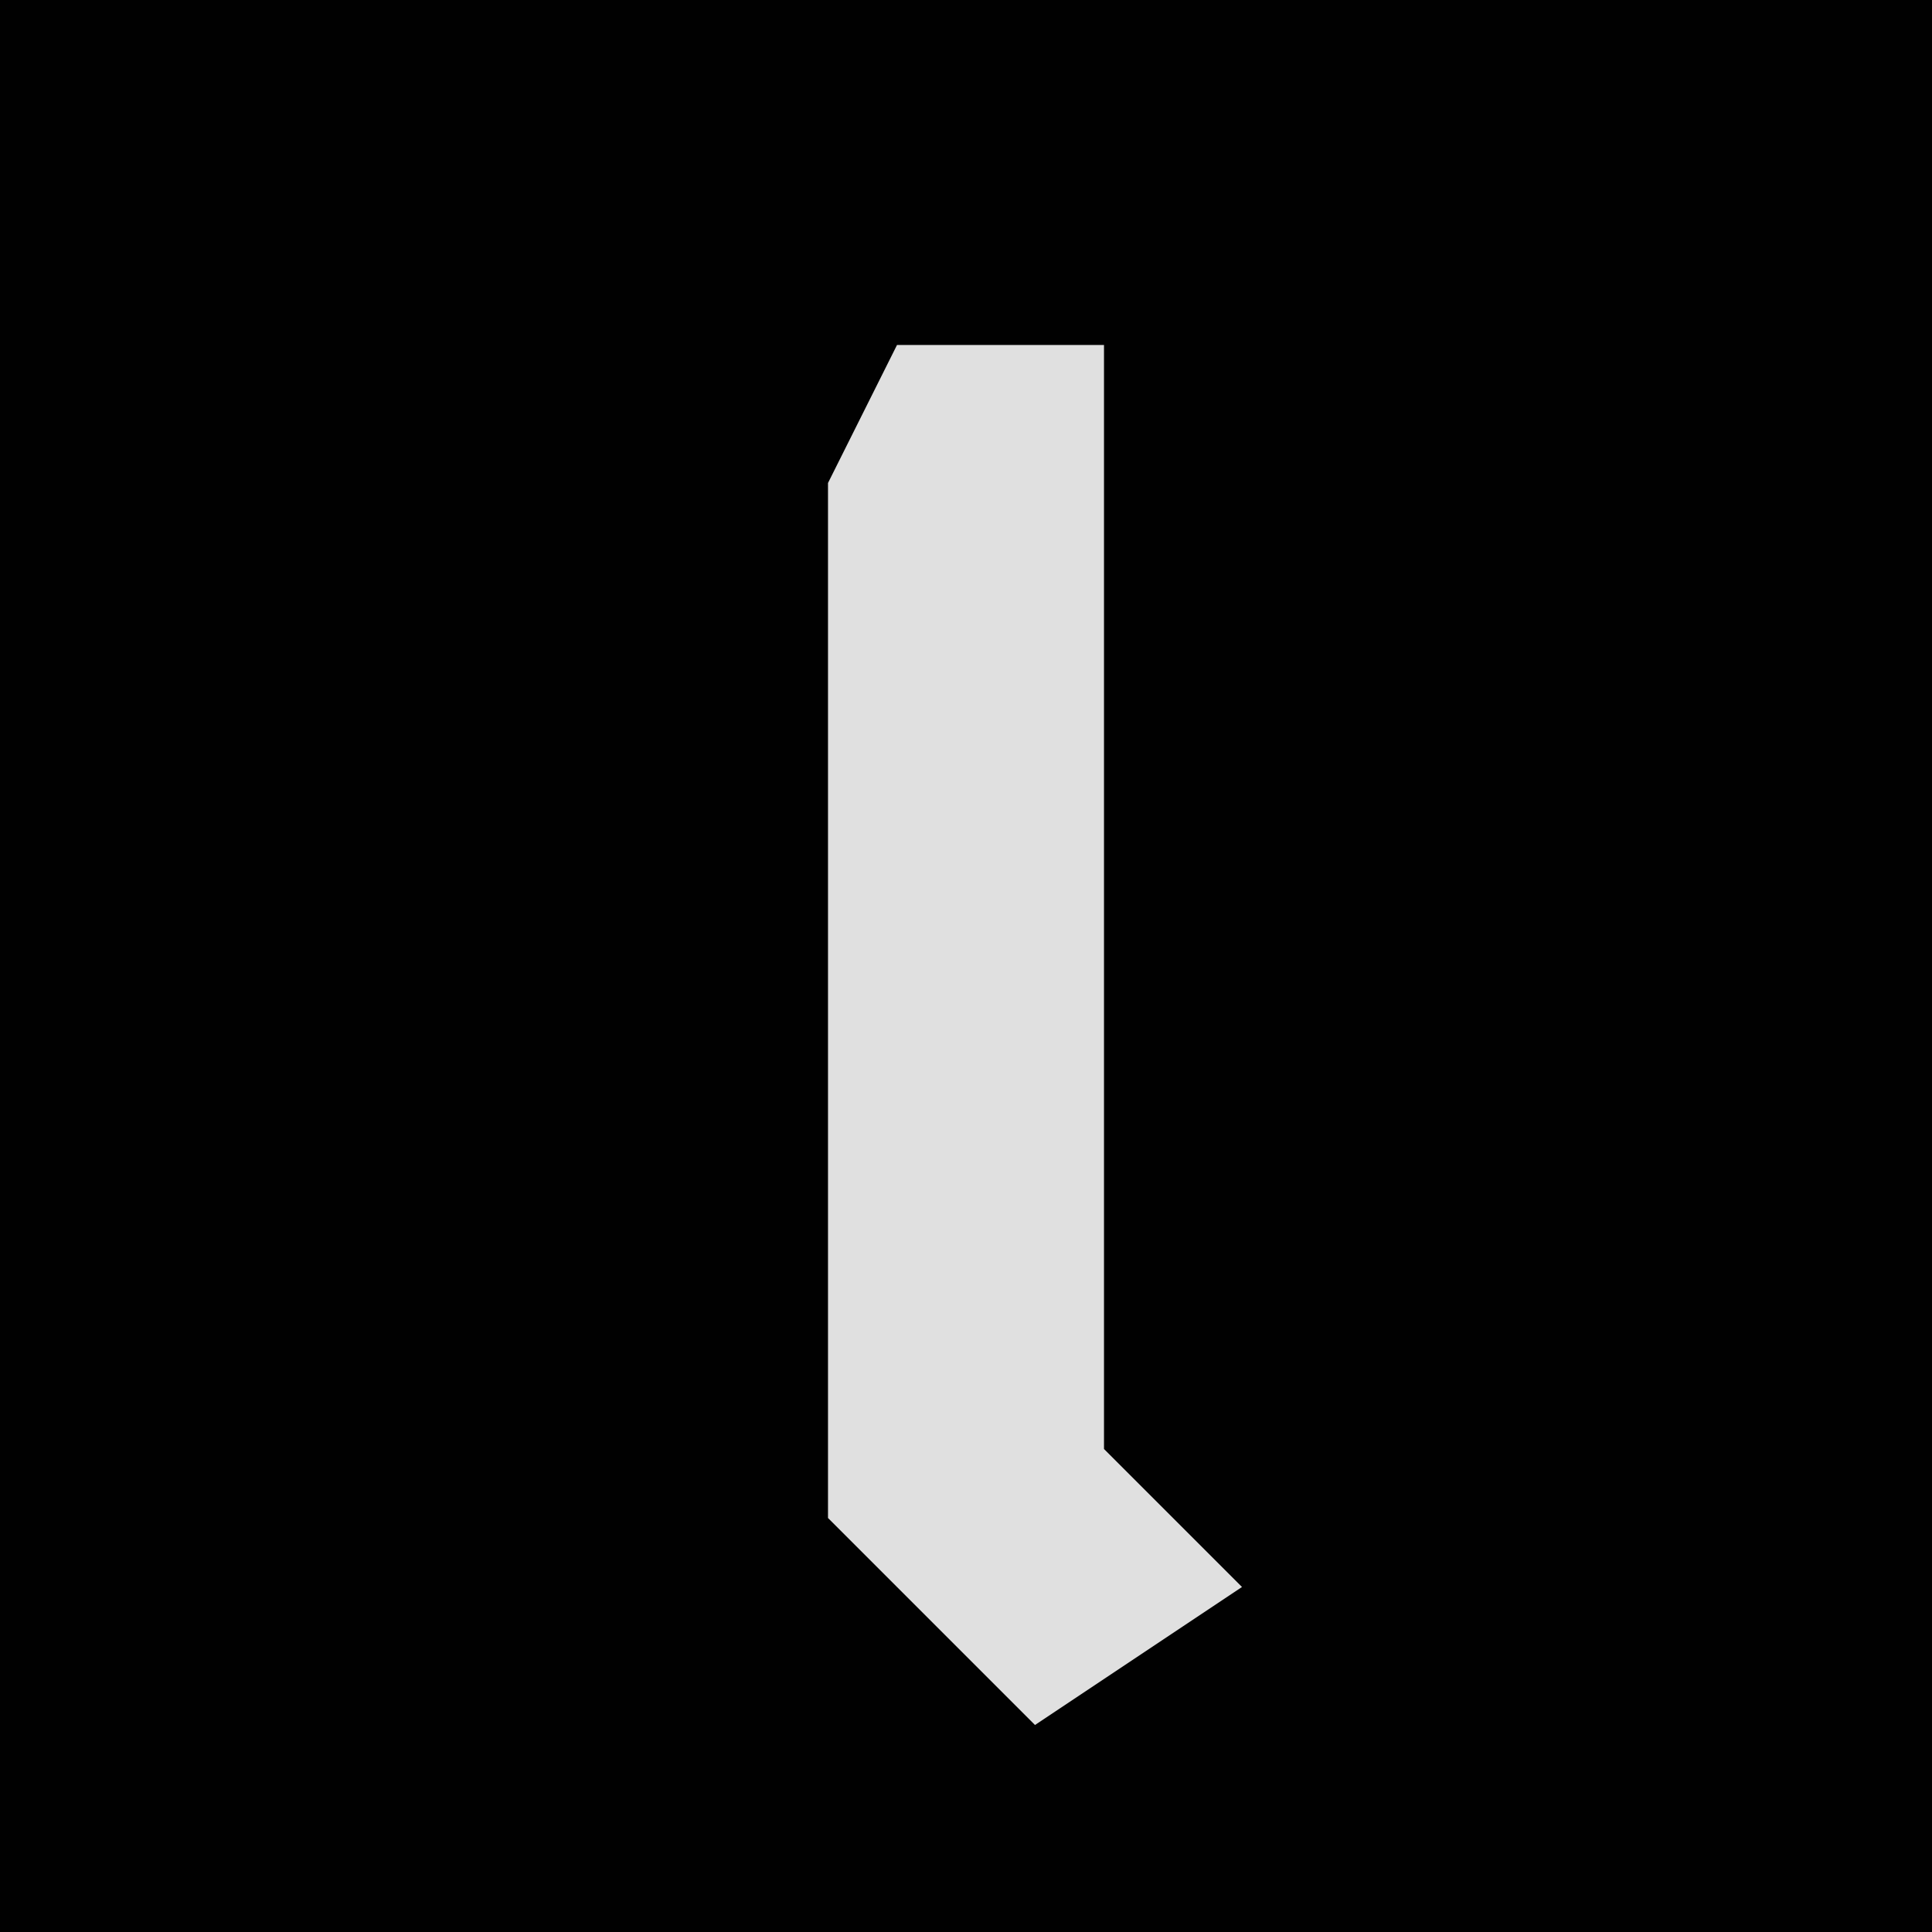 <?xml version="1.0" encoding="UTF-8"?>
<svg version="1.1" xmlns="http://www.w3.org/2000/svg" width="28" height="28">
<path d="M0,0 L28,0 L28,28 L0,28 Z " fill="#010101" transform="translate(0,0)"/>
<path d="M0,0 L3,0 L3,16 L5,18 L2,20 L-1,17 L-1,2 Z " fill="#E0E0E0" transform="translate(13,5)"/>
</svg>
